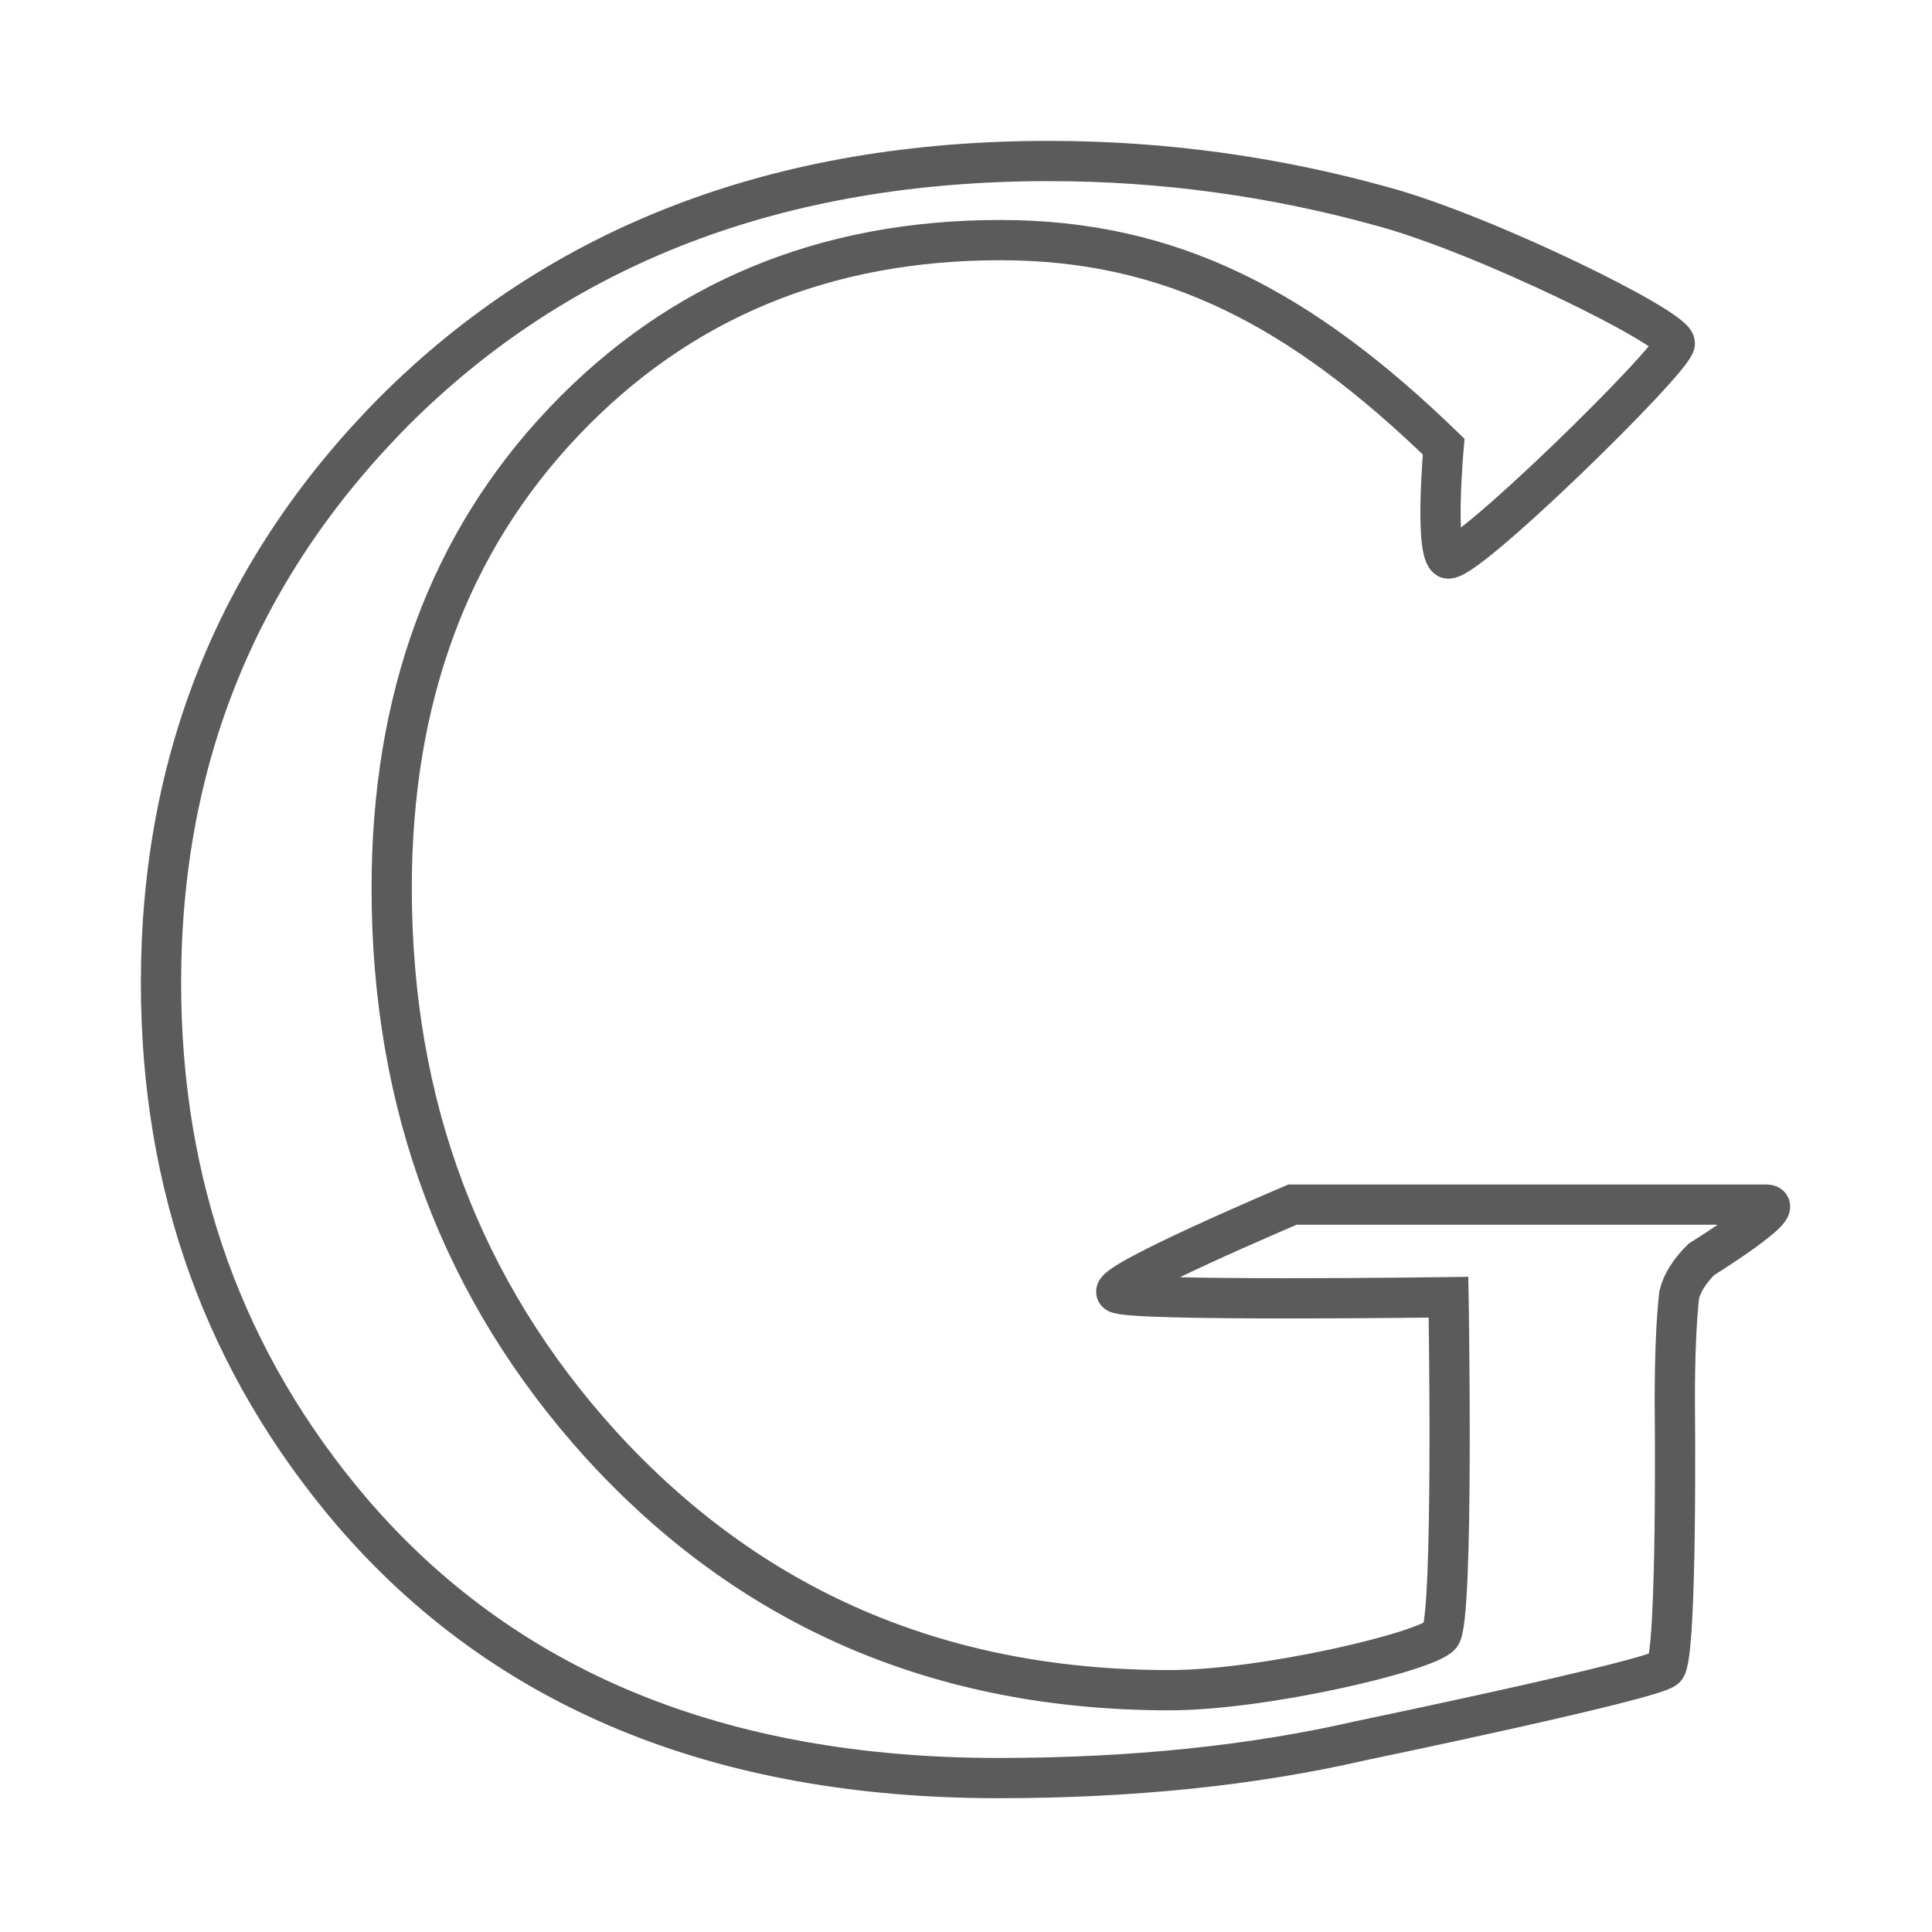 <?xml version="1.0" encoding="UTF-8" standalone="no"?>
<svg width="72px" height="72px" viewBox="0 0 72 72" version="1.1" xmlns="http://www.w3.org/2000/svg" xmlns:xlink="http://www.w3.org/1999/xlink" xmlns:sketch="http://www.bohemiancoding.com/sketch/ns">
    <title>Slice 1</title>
    <description>Created with Sketch (http://www.bohemiancoding.com/sketch)</description>
    <defs></defs>
    <g id="Page-1" stroke="none" stroke-width="1" fill="none" fill-rule="evenodd" sketch:type="MSPage">
        <path d="M62.06,62.17 C61.601,62.613 50.707,64.872 50.707,64.872 C46.667,65.8 42.164,66.264 37.196,66.264 C26.825,66.264 18.801,62.961 13.124,56.356 C8.374,50.788 6,44.211 6,36.623 C6,28.271 8.893,21.175 14.679,15.334 C20.902,9.111 29.036,6 39.08,6 C43.337,6 47.513,6.573 51.607,7.719 C55.374,8.757 62.415,12.22 62.415,12.796 C62.415,13.372 54.378,21.243 53.923,20.797 C53.468,20.35 53.801,16.644 53.801,16.644 C48.506,11.513 43.665,8.948 37.278,8.948 C30.728,8.948 25.31,11.199 21.025,15.703 C16.74,20.206 14.597,26.006 14.597,33.102 C14.597,41.181 17.19,48.086 22.376,53.818 C27.944,59.932 35.013,62.989 43.583,62.989 C47.131,62.989 53.185,61.547 53.686,60.942 C54.186,60.337 53.982,48.344 53.982,48.344 C53.982,48.344 42.041,48.509 41.618,48.177 C41.195,47.845 48.168,44.893 48.168,44.893 C48.168,44.893 64.969,44.893 65.823,44.893 C66.677,44.893 63.398,46.94 63.398,46.94 C62.961,47.377 62.688,47.813 62.579,48.25 C62.47,49.233 62.415,50.543 62.415,52.18 C62.415,52.18 62.519,61.726 62.06,62.17 Z" id="G" stroke="#5B5B5B" stroke-width="1.5" sketch:type="MSShapeGroup"></path>
    </g>
</svg>